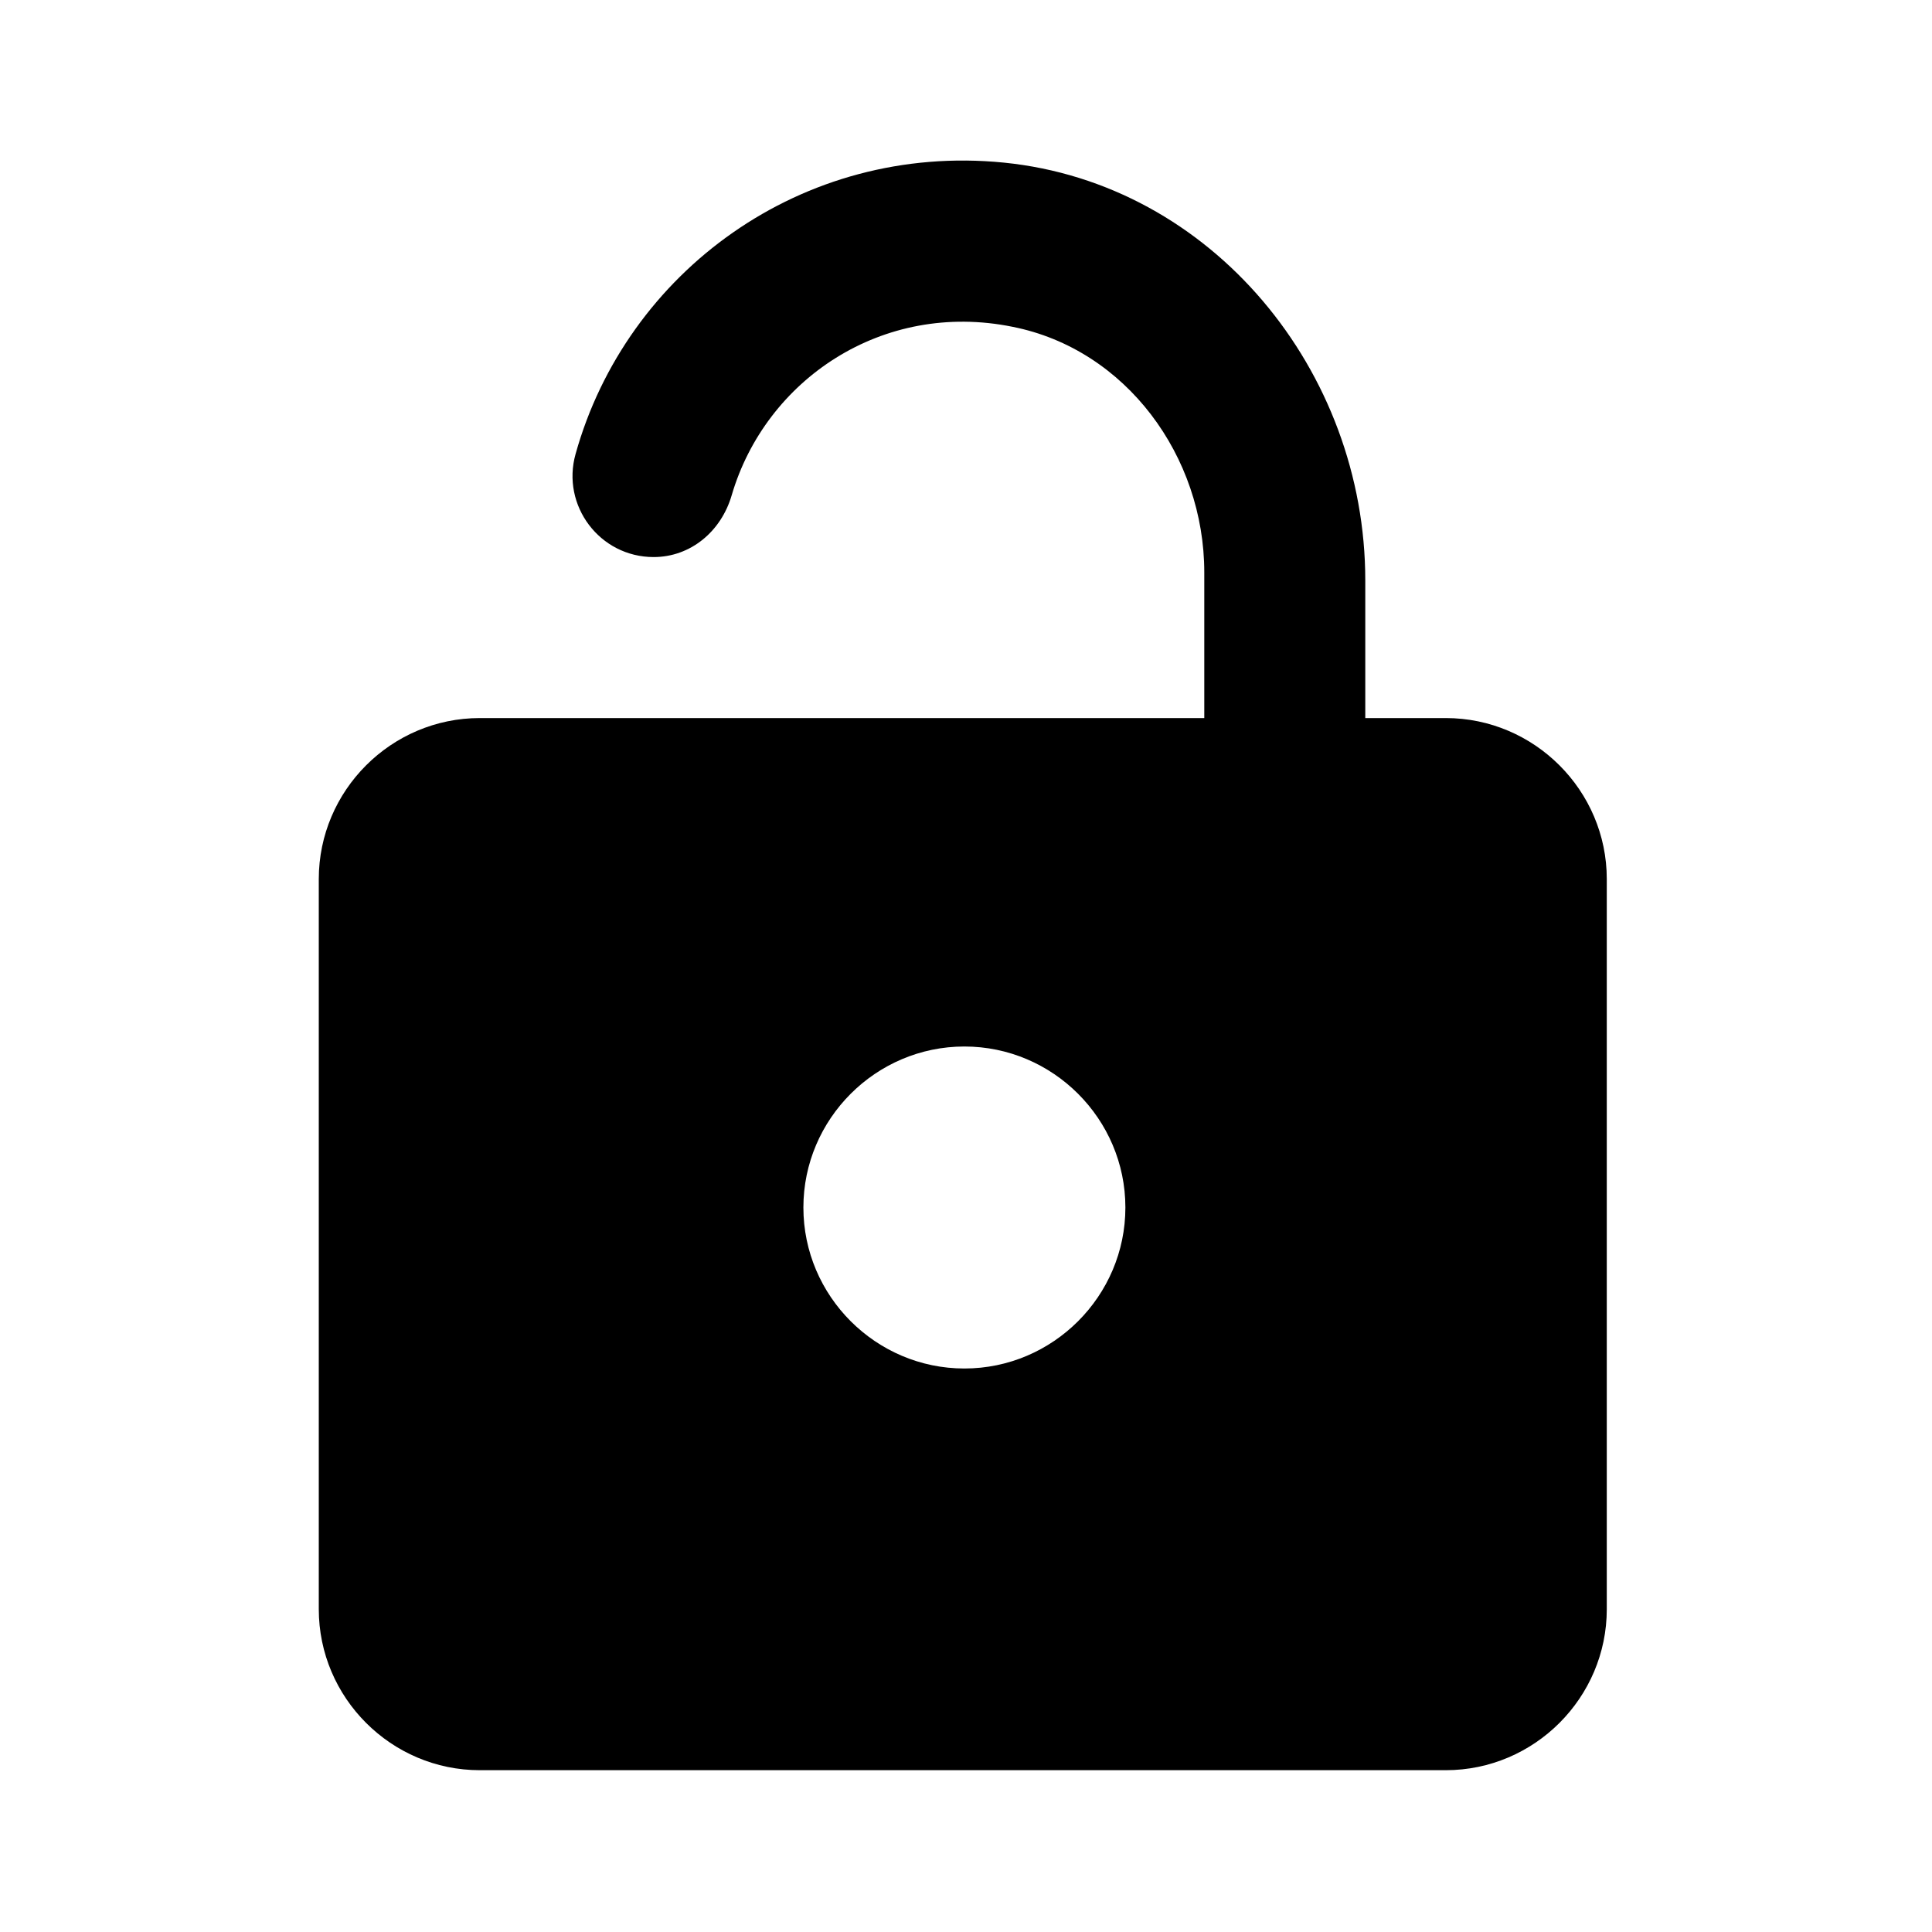 <svg xmlns="http://www.w3.org/2000/svg" width="24" height="24" fill="currentColor" viewBox="0 0 24 24">
  <path d="m17.96,8.92h-1v-1.71c0-2.6-1.9-4.93-4.49-5.19-2.51-.25-4.69,1.36-5.32,3.62-.18.64.3,1.28.97,1.28.46,0,.84-.32.97-.77.42-1.43,1.87-2.42,3.49-2.09,1.41.28,2.38,1.61,2.38,3.05v1.81h-6s-2,0-2,0h0s-1,0-1,0c-1.1,0-2,.9-2,2v9.07c0,1.1.9,2,2,2h12c1.1,0,2-.9,2-2v-9.07c0-1.1-.9-2-2-2Zm-5.98,8.08c-1.1,0-2-.9-2-2s.9-2,2-2,2,.9,2,2-.9,2-2,2Z"/>
</svg>
